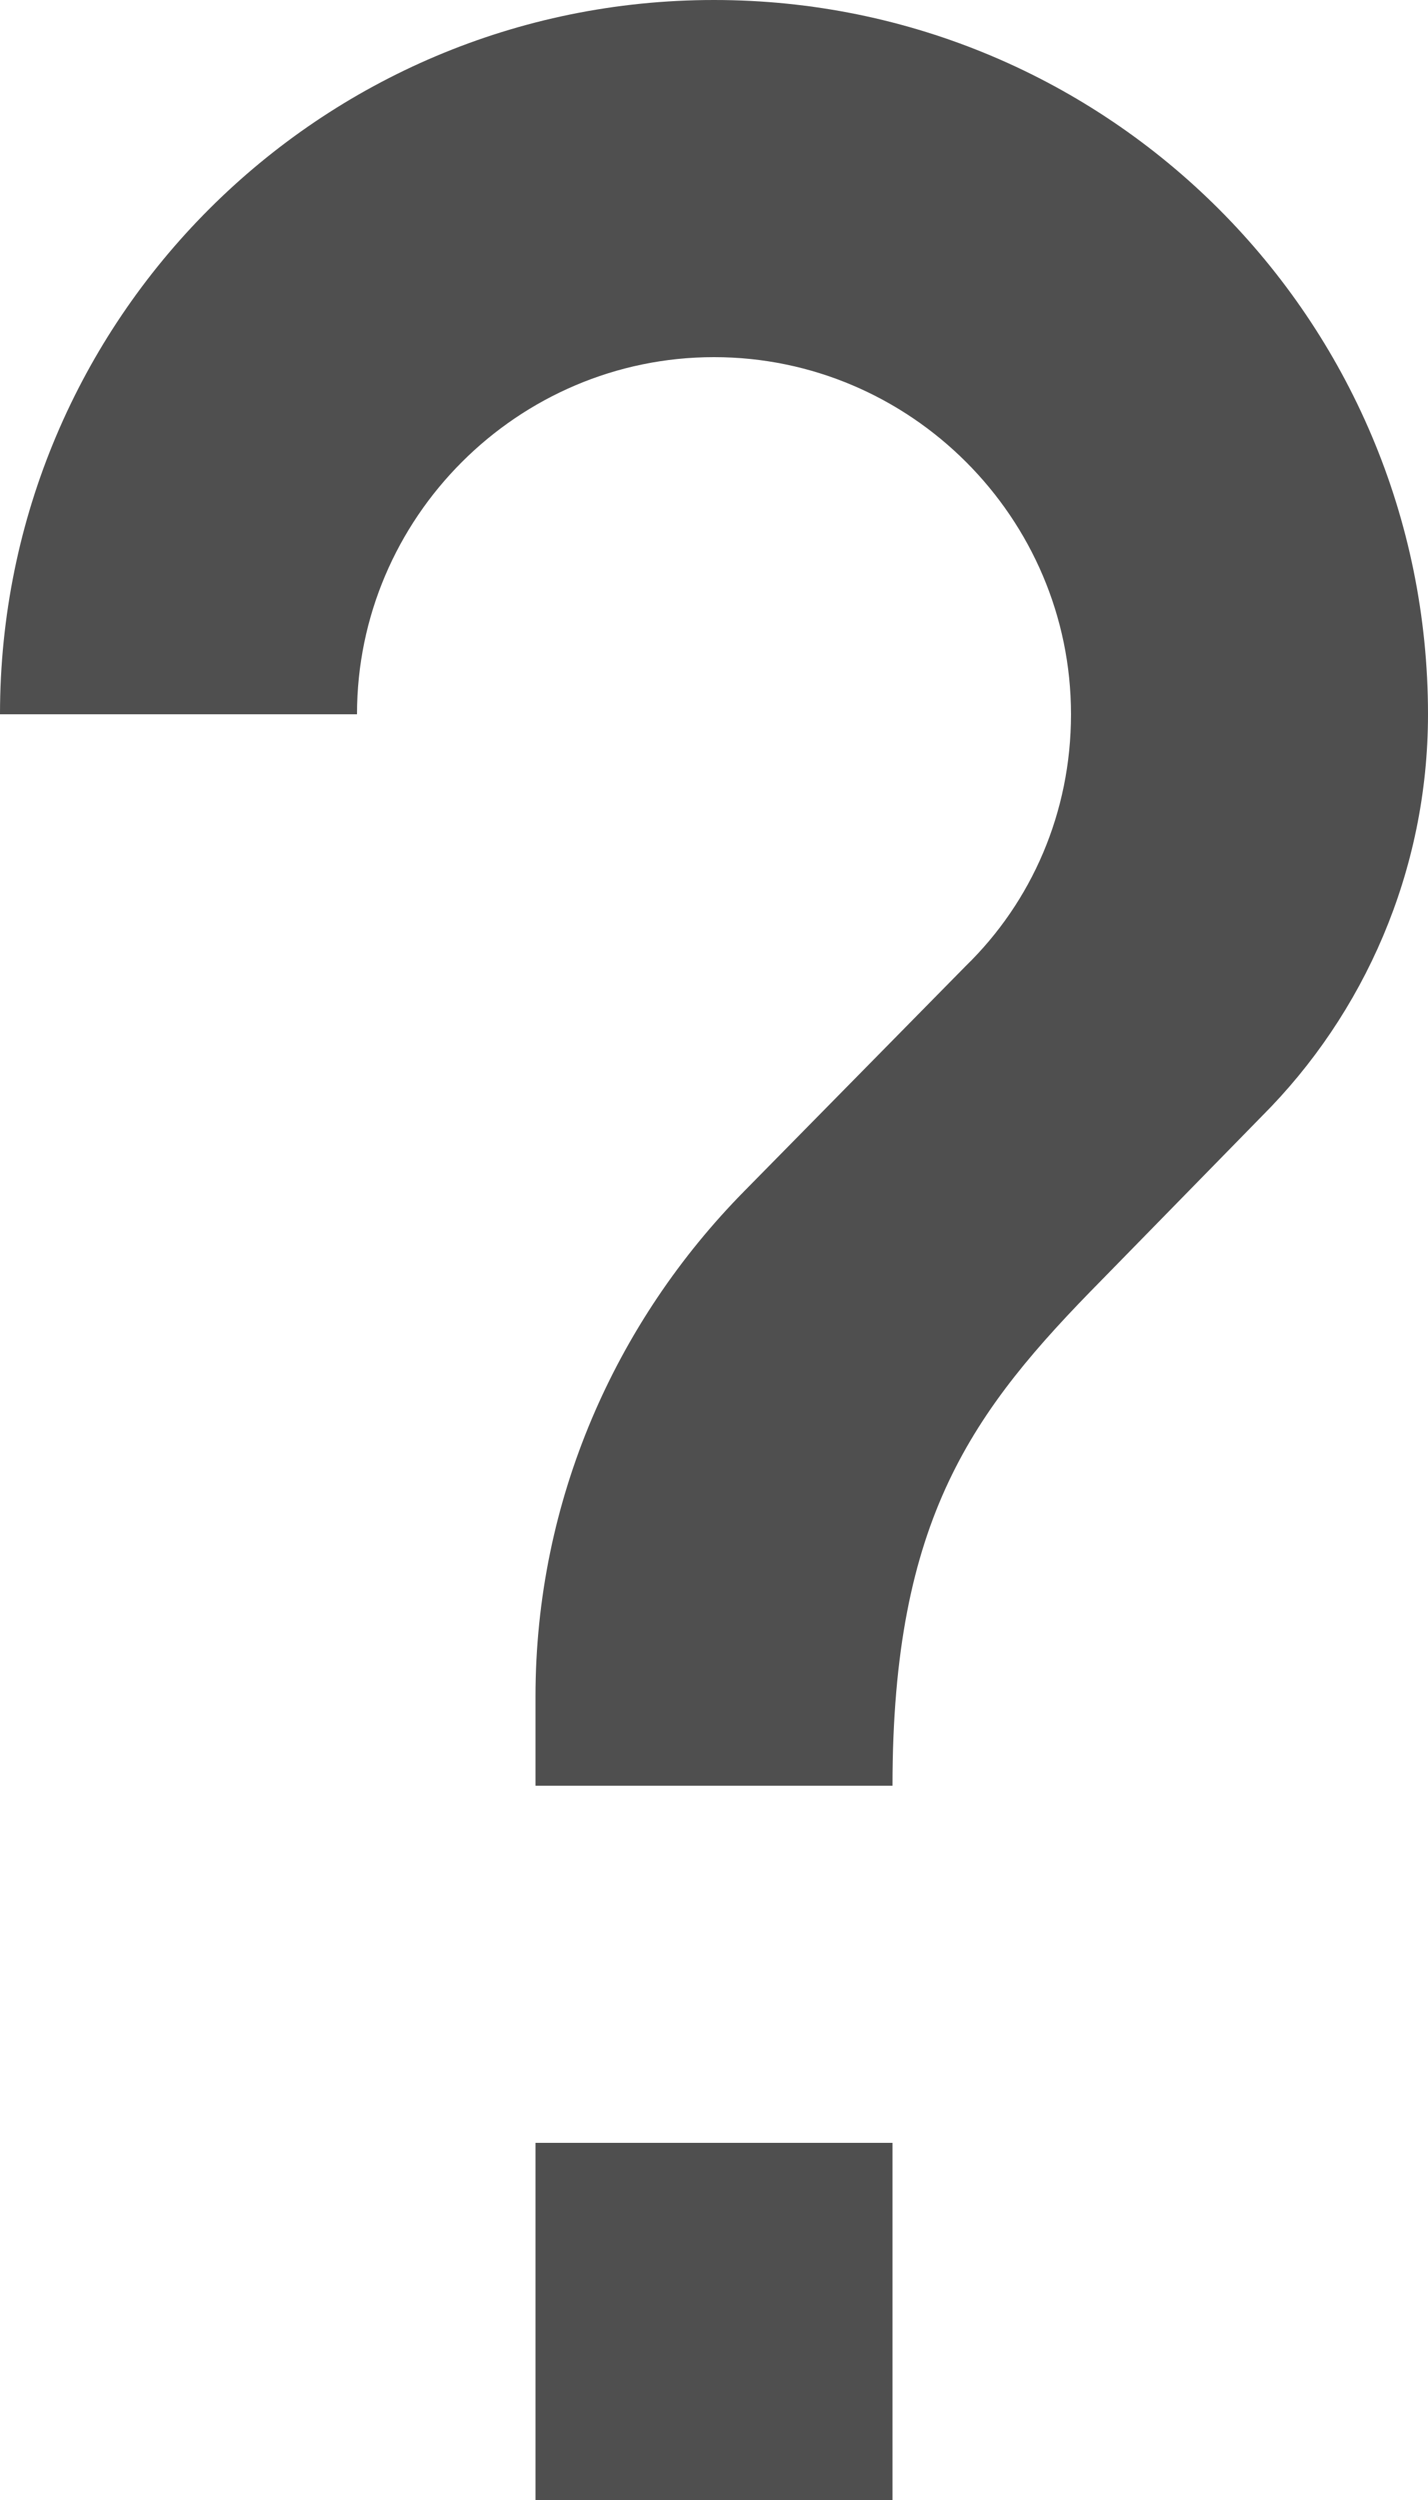 <svg width="8" height="14" viewBox="0 0 8 14" version="1.1" xmlns="http://www.w3.org/2000/svg" xmlns:xlink="http://www.w3.org/1999/xlink">
<title>Vector</title>
<desc>Created using Figma</desc>
<g id="Canvas" transform="translate(834 -911)">
<g id="Vector">
<use xlink:href="#path0_fill" transform="translate(-834 911)" fill="#4F4F4F"/>
</g>
</g>
<defs>
<path id="path0_fill" d="M 5 14L 3 14L 3 12L 5 12L 5 14ZM 7.07 6.25L 6.17 7.17C 5.45 7.9 5 8.5 5 10L 3 10L 3 9.5C 3 8.4 3.45 7.4 4.17 6.67L 5.41 5.41C 5.78 5.05 6 4.55 6 4C 6 2.9 5.1 2 4 2C 2.9 2 2 2.9 2 4L 0 4C 0 1.79 1.79 0 4 0C 6.21 0 8 1.79 8 4C 8 4.88 7.64 5.68 7.07 6.25Z"/>
</defs>
</svg>
